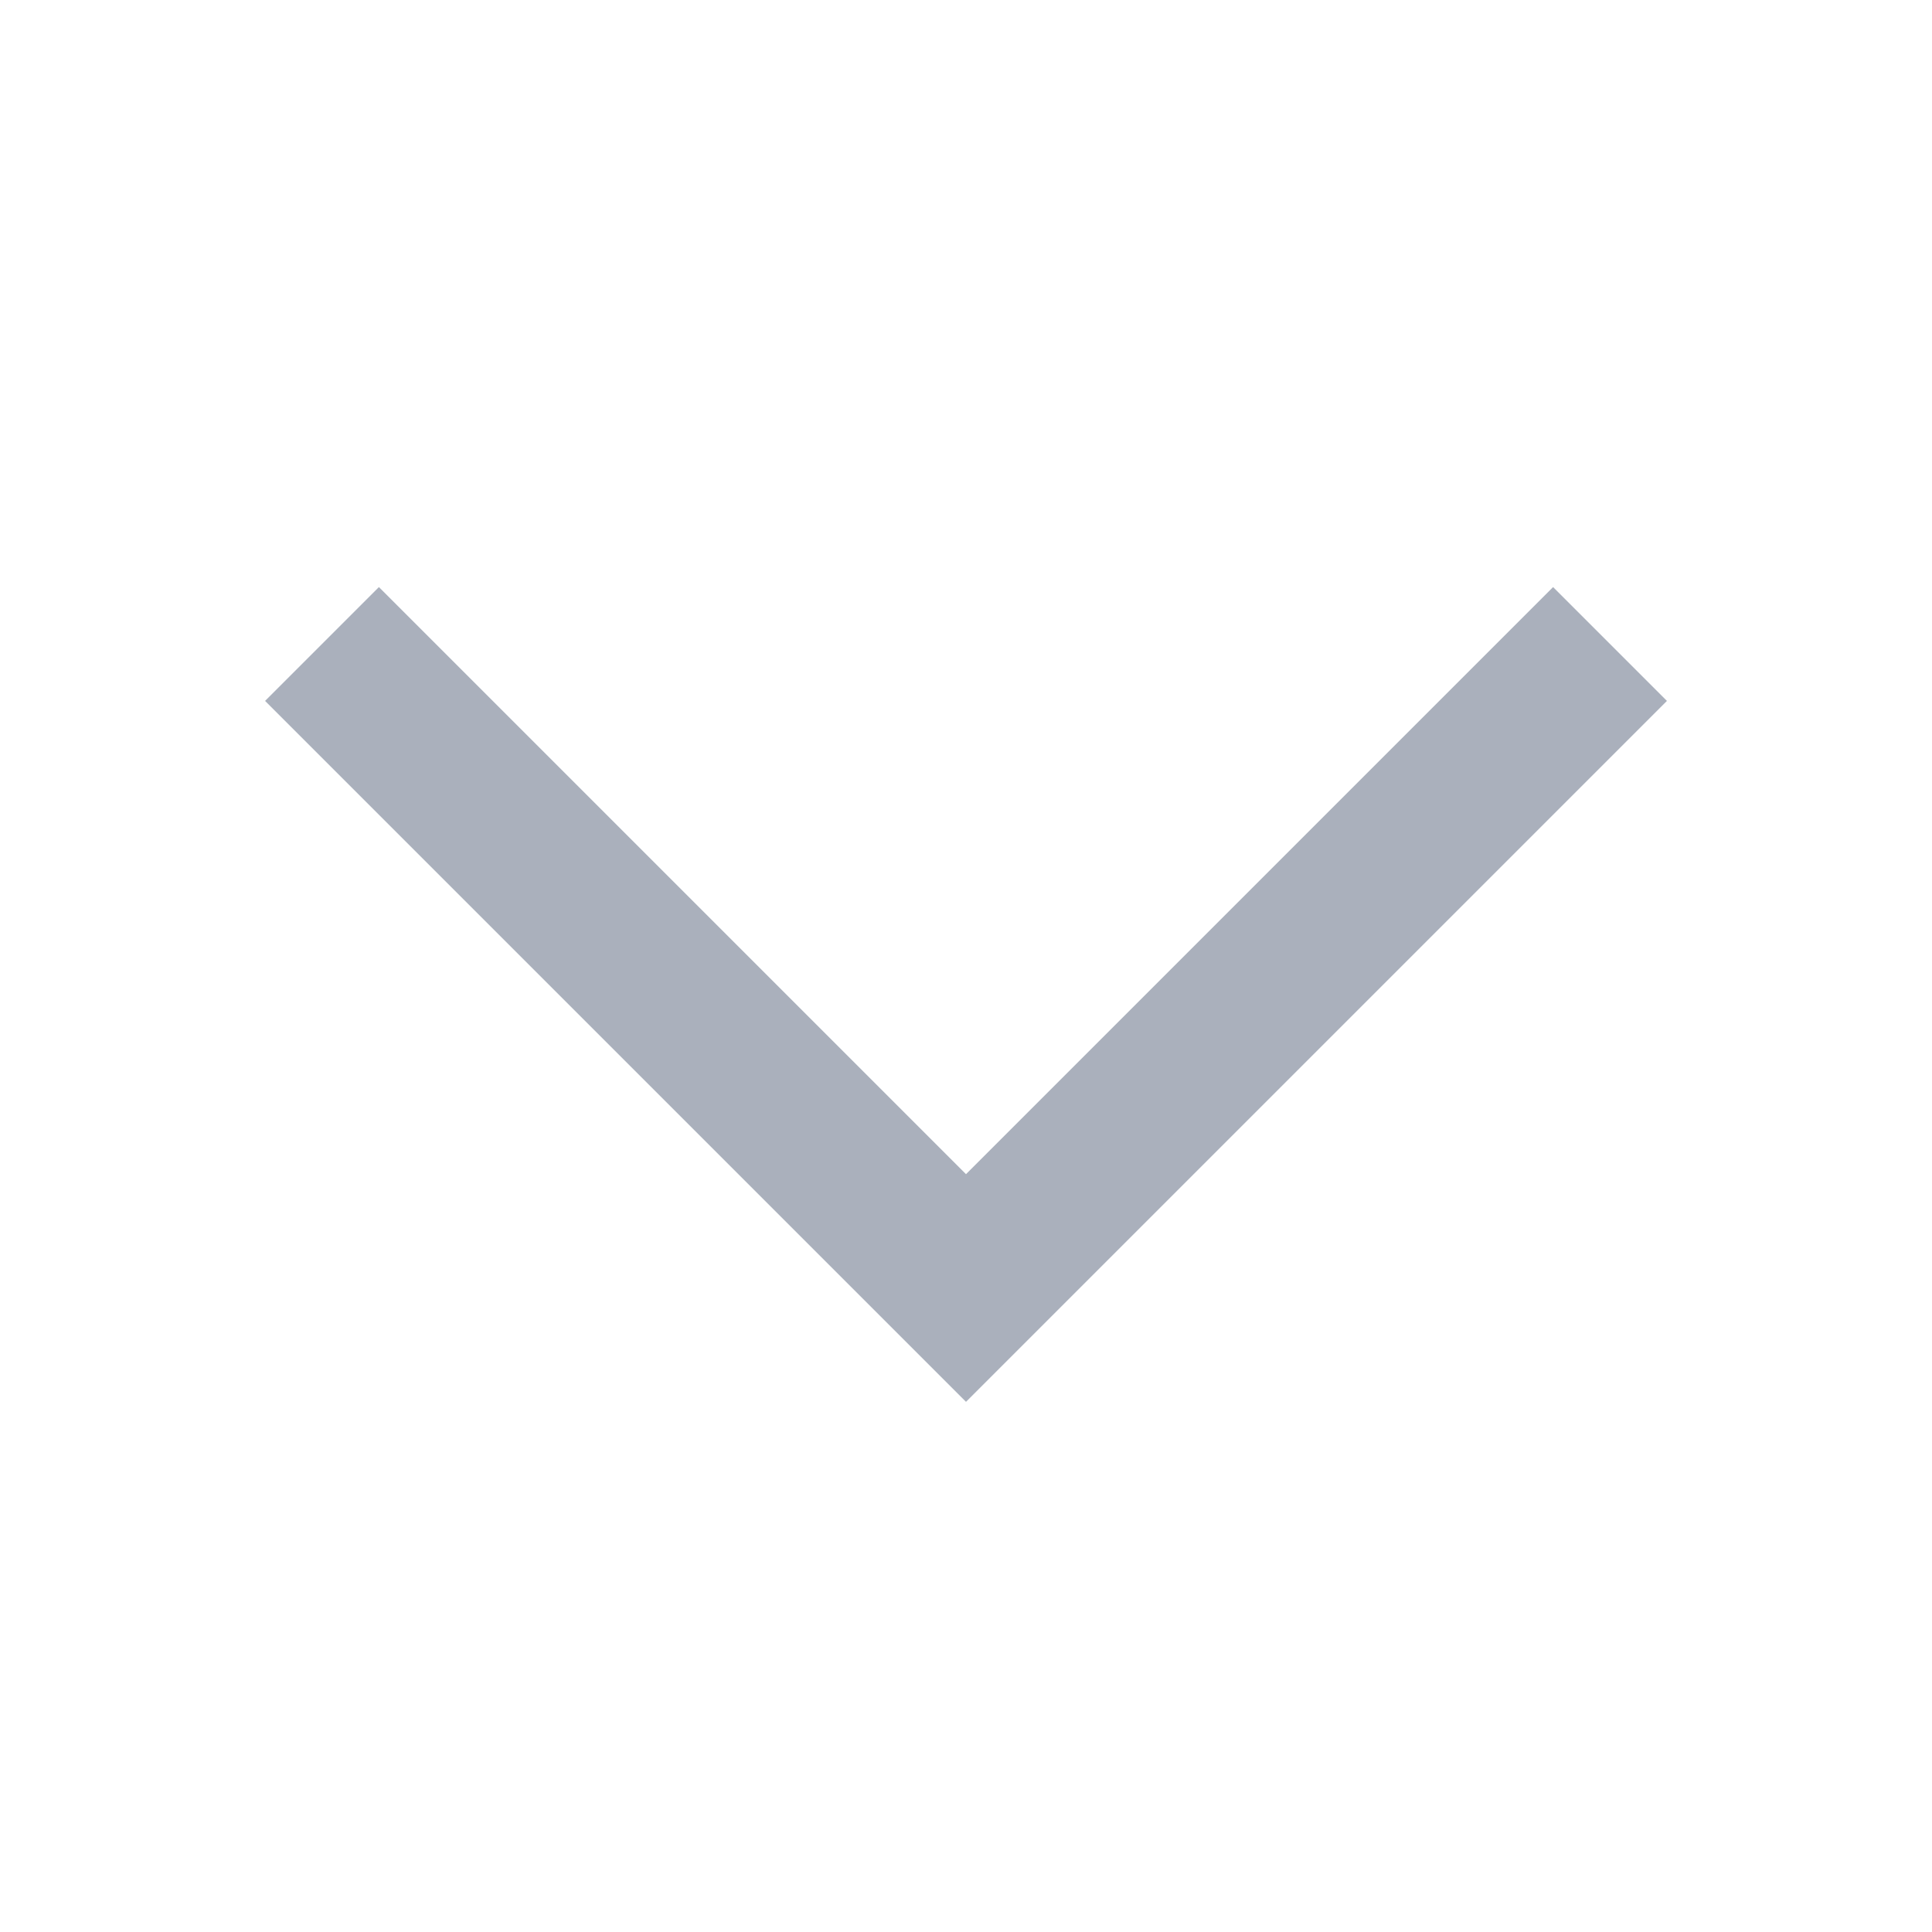 <svg width="24" height="24" viewBox="0 0 24 24" fill="none" xmlns="http://www.w3.org/2000/svg">
<path fill-rule="evenodd" clip-rule="evenodd" d="M12 17.414L20.707 8.707L19.293 7.293L12 14.586L4.707 7.293L3.293 8.707L12 17.414Z" fill="#AAB0BC"/>
</svg>
